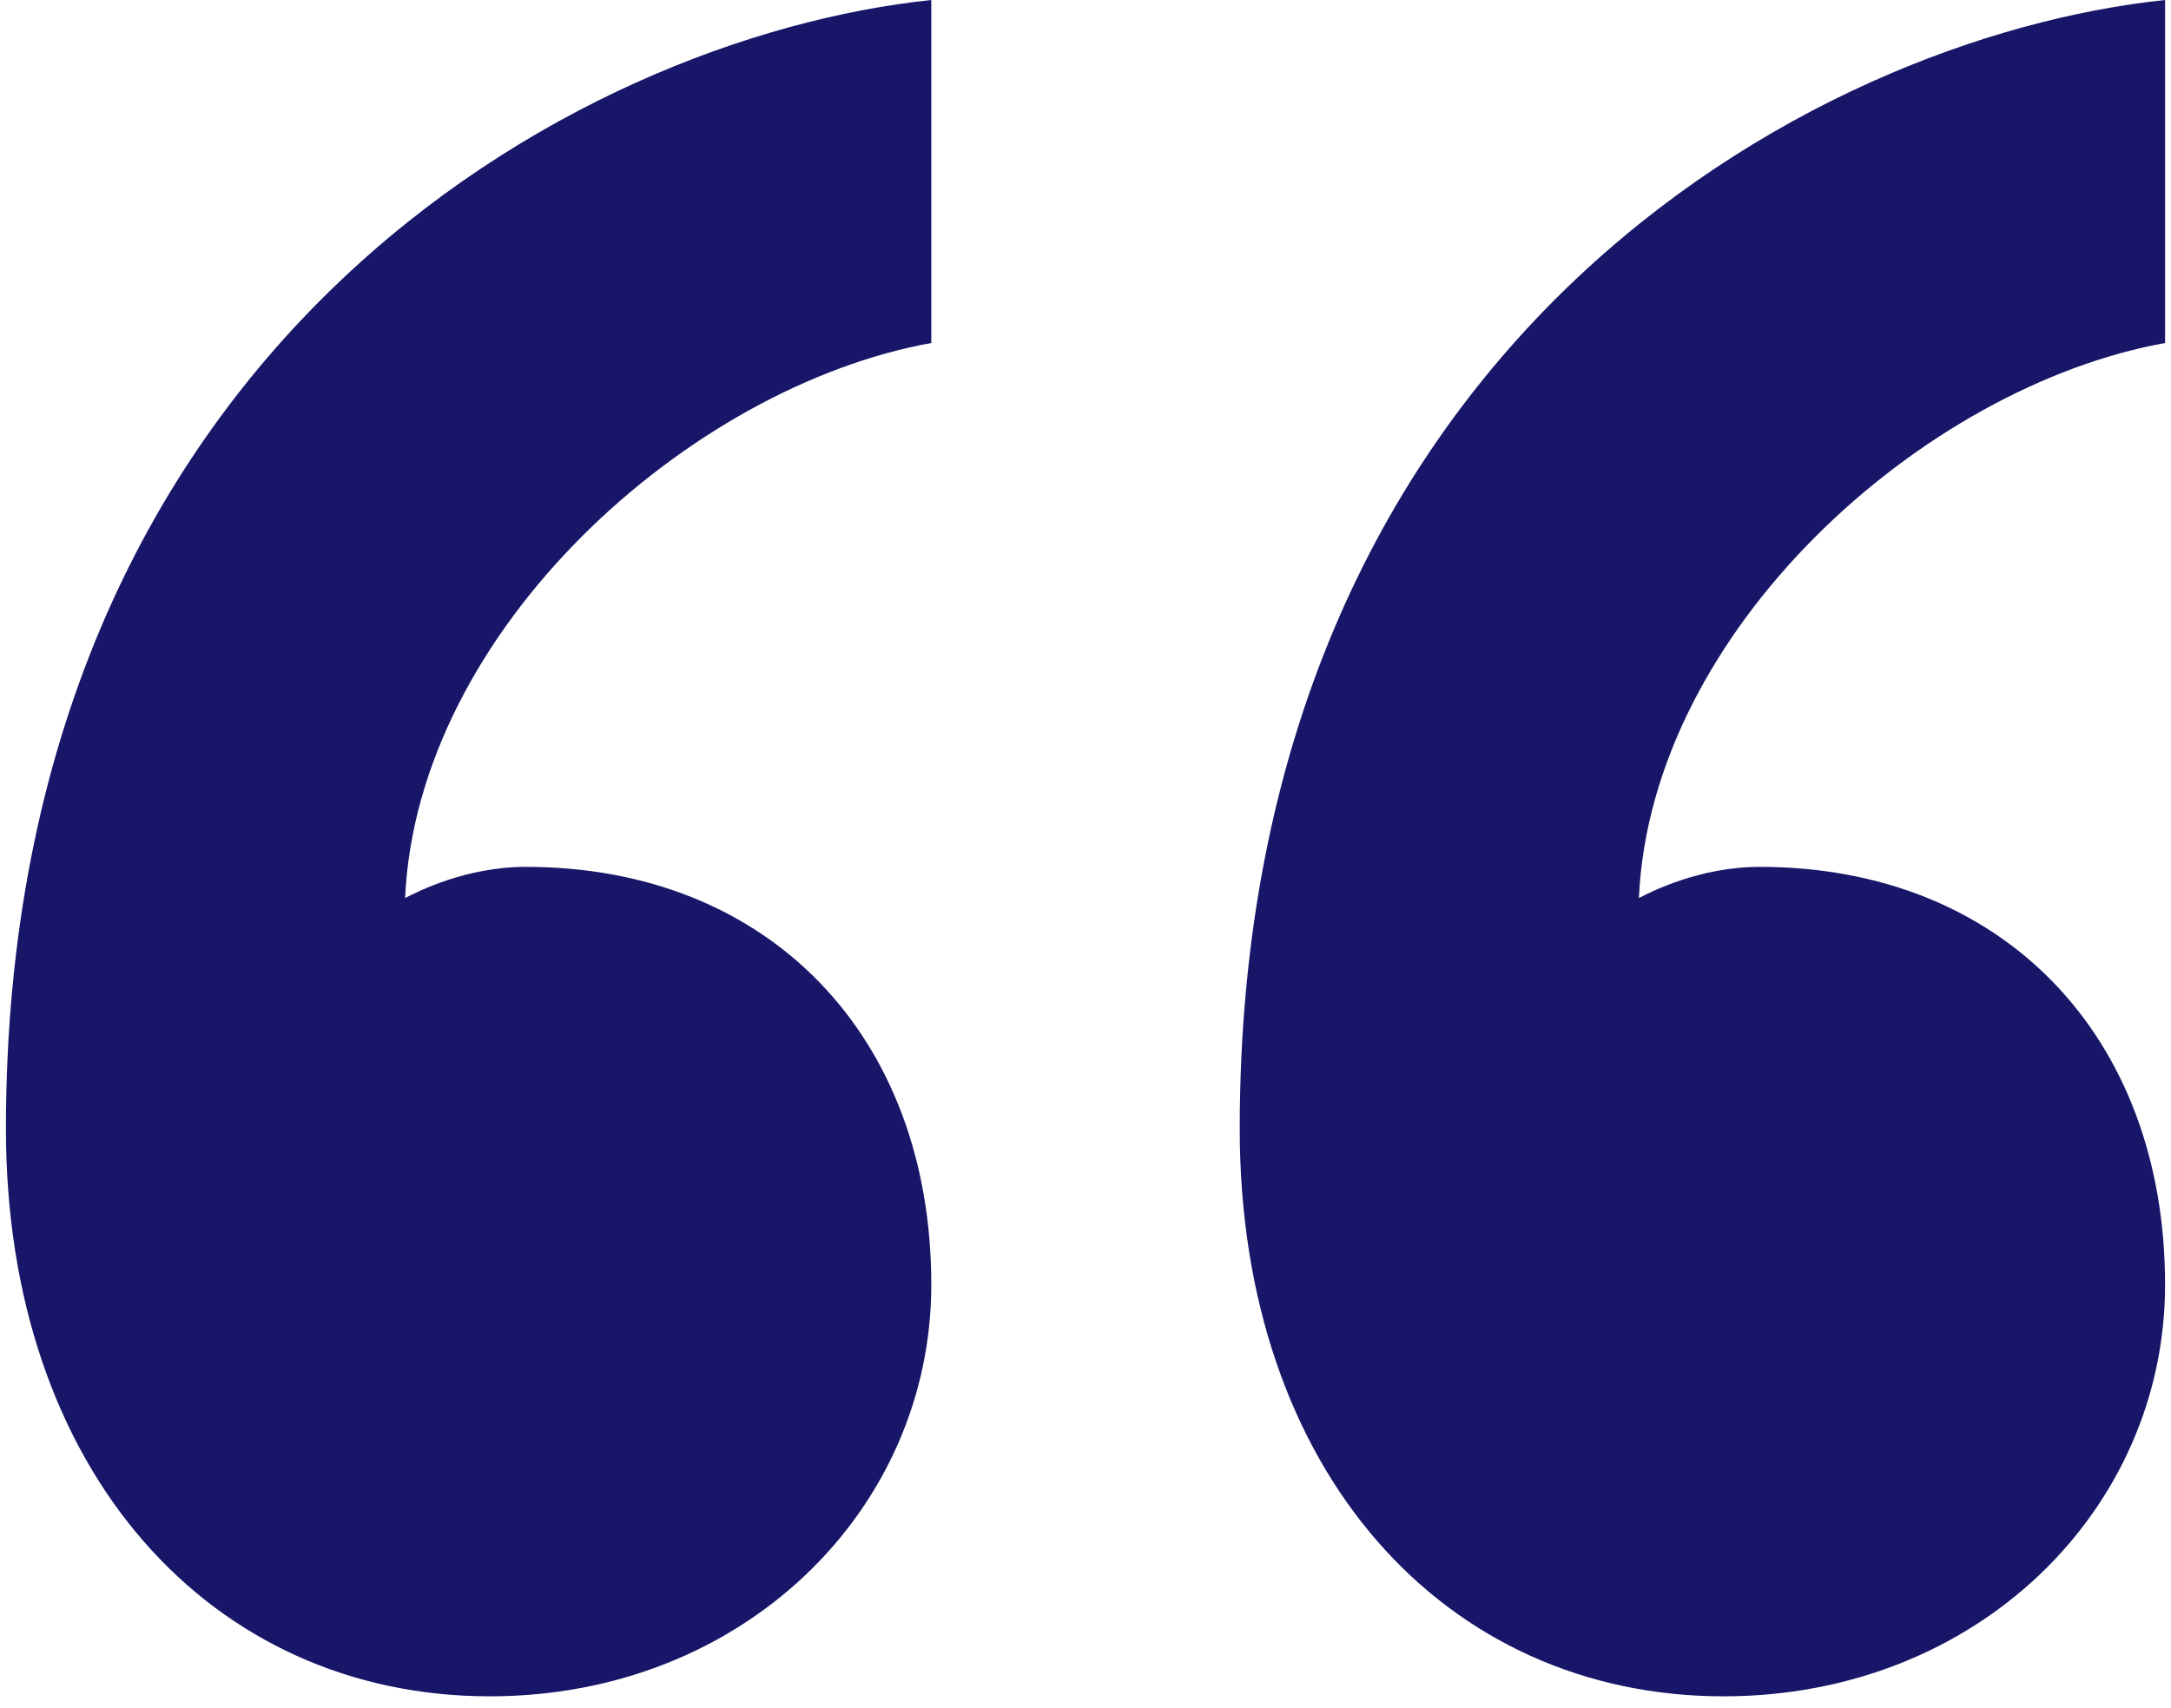 <svg width="122" height="96" viewBox="0 0 122 96" fill="none" xmlns="http://www.w3.org/2000/svg">
<path d="M98.896 48.718C112.49 48.718 121.667 58.181 121.667 72.201C121.667 84.819 111.131 95.333 96.856 95.333C81.222 95.333 69.667 82.716 69.667 63.439C69.667 19.628 101.615 2.103 121.667 6.06131e-06L121.667 19.277C108.072 21.73 92.778 35.4 92.098 50.471C92.778 50.12 95.497 48.718 98.896 48.718Z" fill="#171668"/>
<path d="M29.562 48.718C43.157 48.718 52.334 58.181 52.334 72.201C52.334 84.819 41.798 95.333 27.523 95.333C11.889 95.333 0.333 82.716 0.333 63.439C0.333 19.628 32.281 2.103 52.334 0V19.277C38.739 21.73 23.445 35.4 22.765 50.471C23.445 50.12 26.164 48.718 29.562 48.718Z" fill="#171668"/>
</svg>
